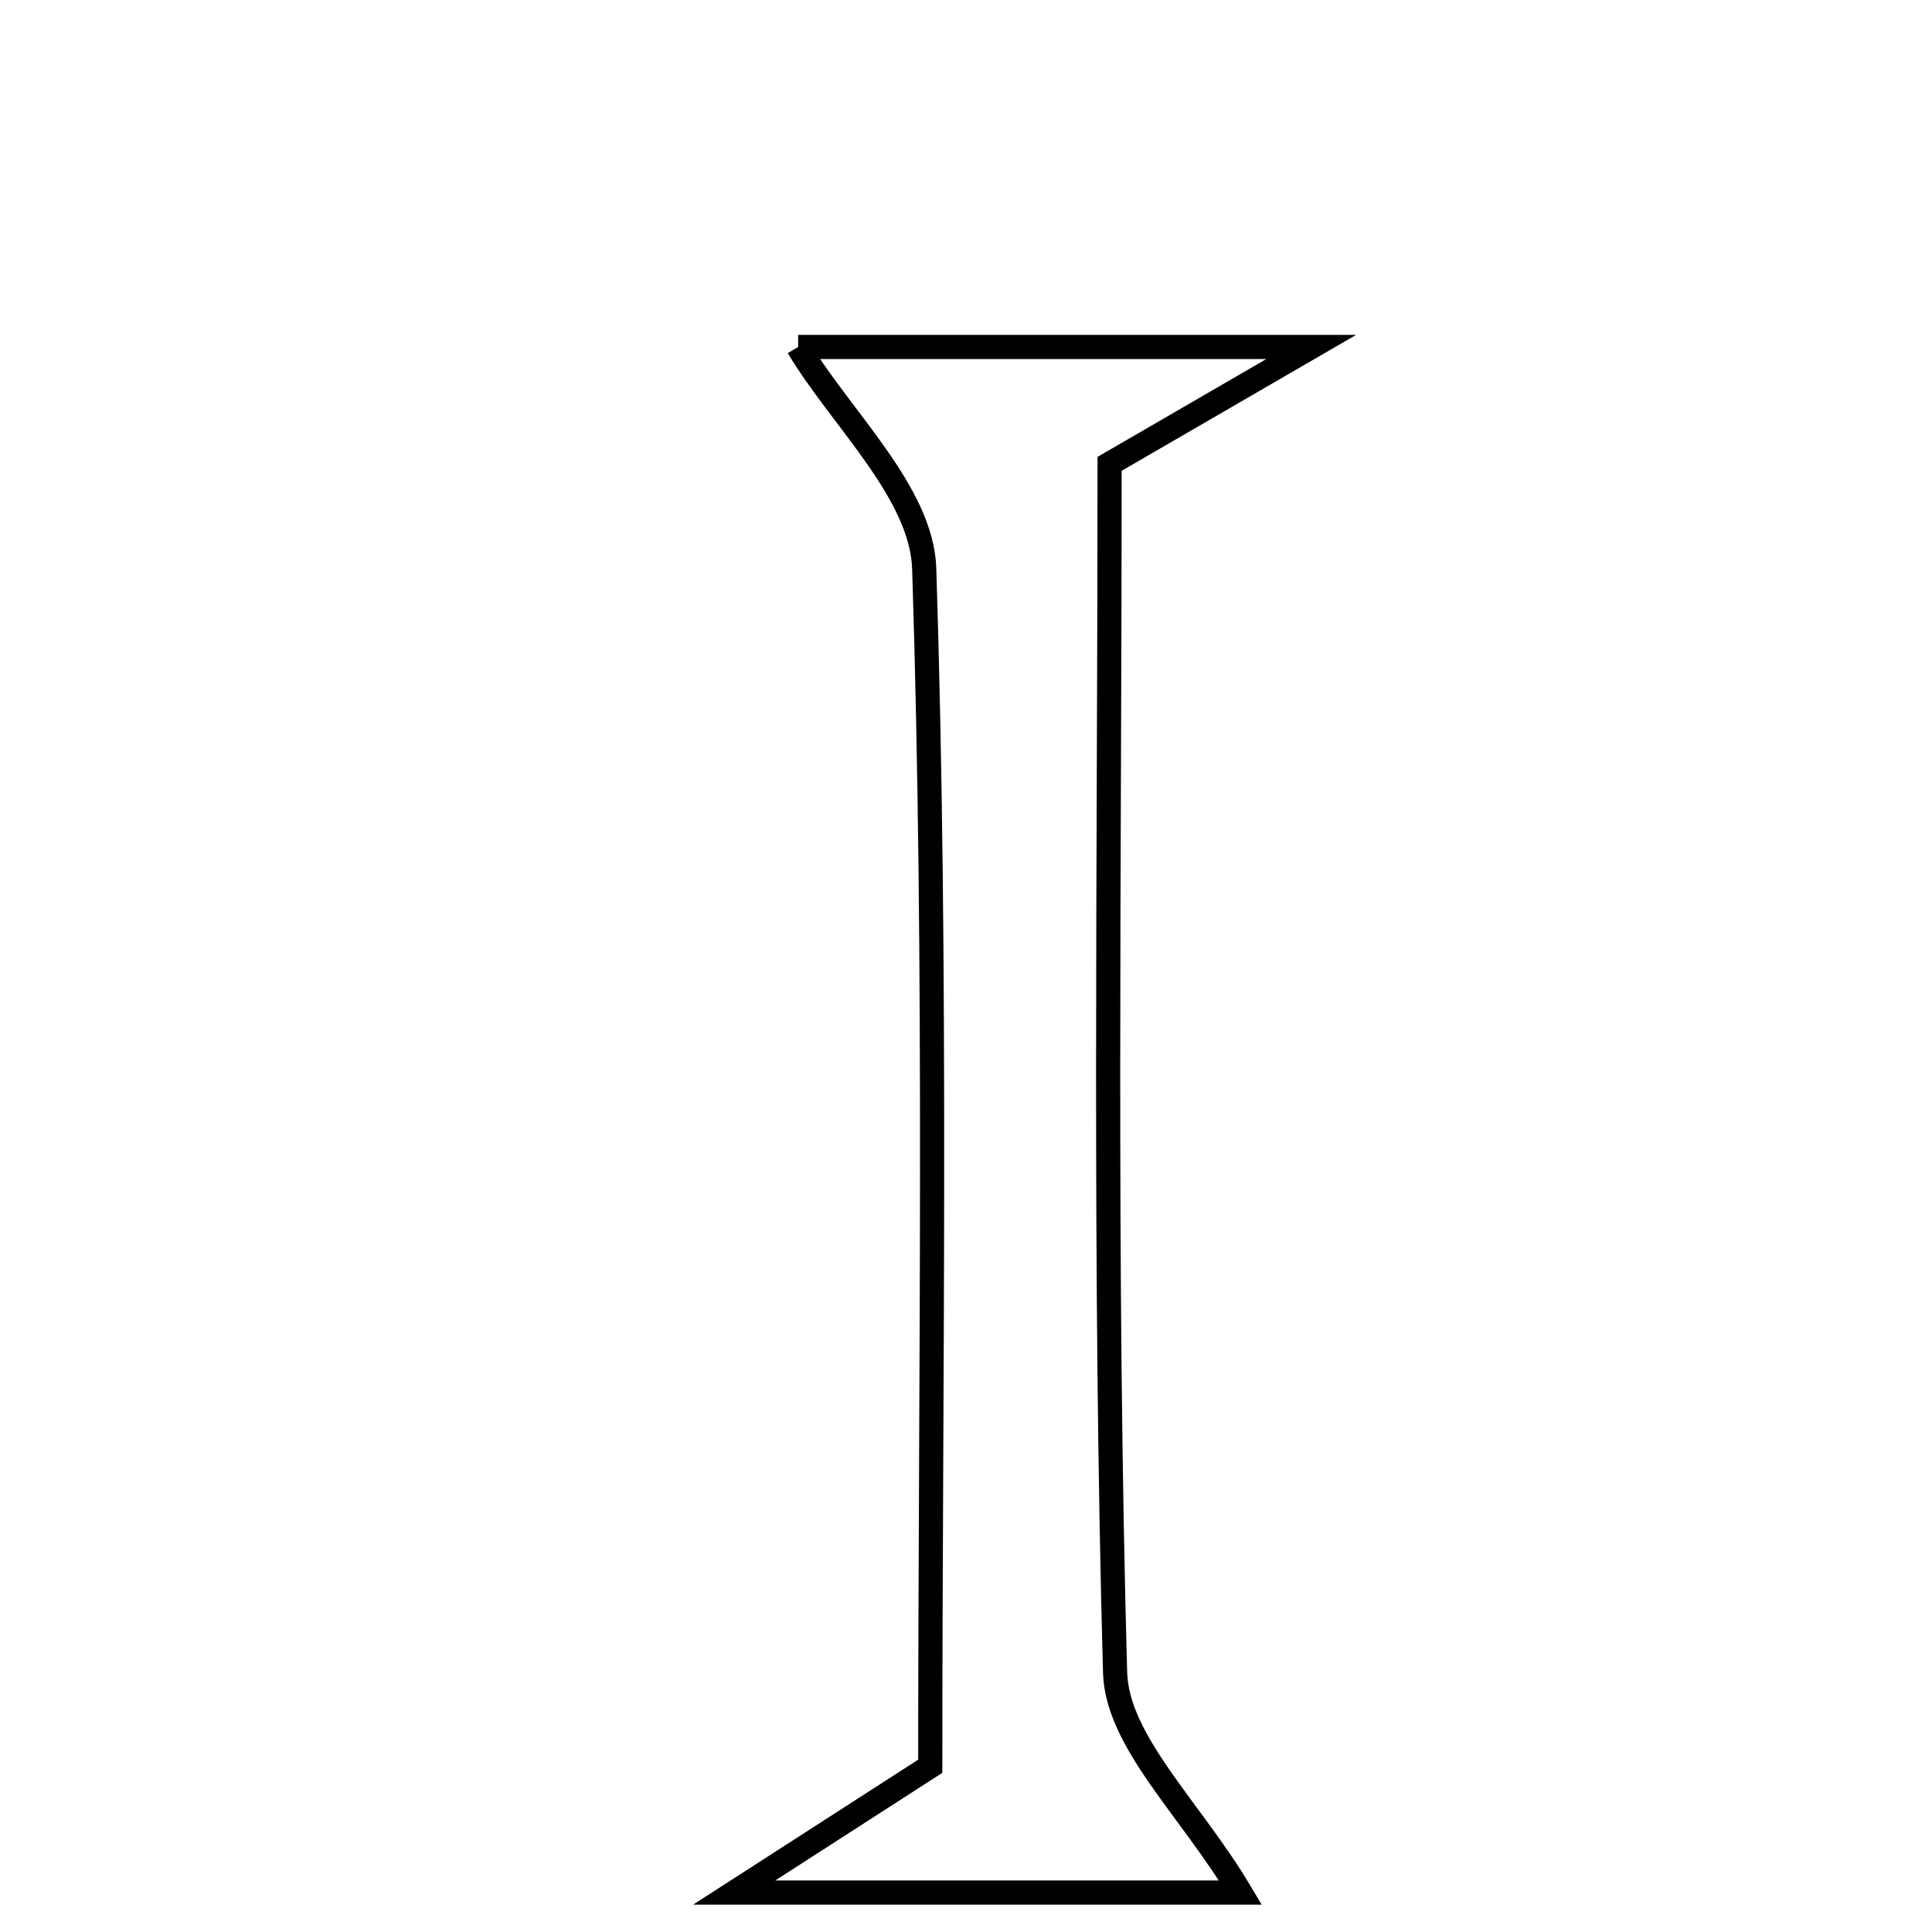 <svg xmlns="http://www.w3.org/2000/svg" viewBox="0.0 0.0 24.0 24.0" height="200px" width="200px"><path fill="none" stroke="black" stroke-width=".3" stroke-opacity="1.0"  filling="0" d="M9.915 4.31 C11.733 4.31 13.808 4.31 16.289 4.31 C15.291 4.889 14.633 5.27 13.784 5.762 C13.784 10.744 13.713 15.763 13.852 20.775 C13.876 21.636 14.792 22.471 15.409 23.51 C13.511 23.51 11.512 23.51 9.121 23.51 C10.032 22.924 10.655 22.522 11.556 21.941 C11.556 17.1 11.642 12.079 11.481 7.065 C11.451 6.116 10.444 5.198 9.915 4.31"></path></svg>